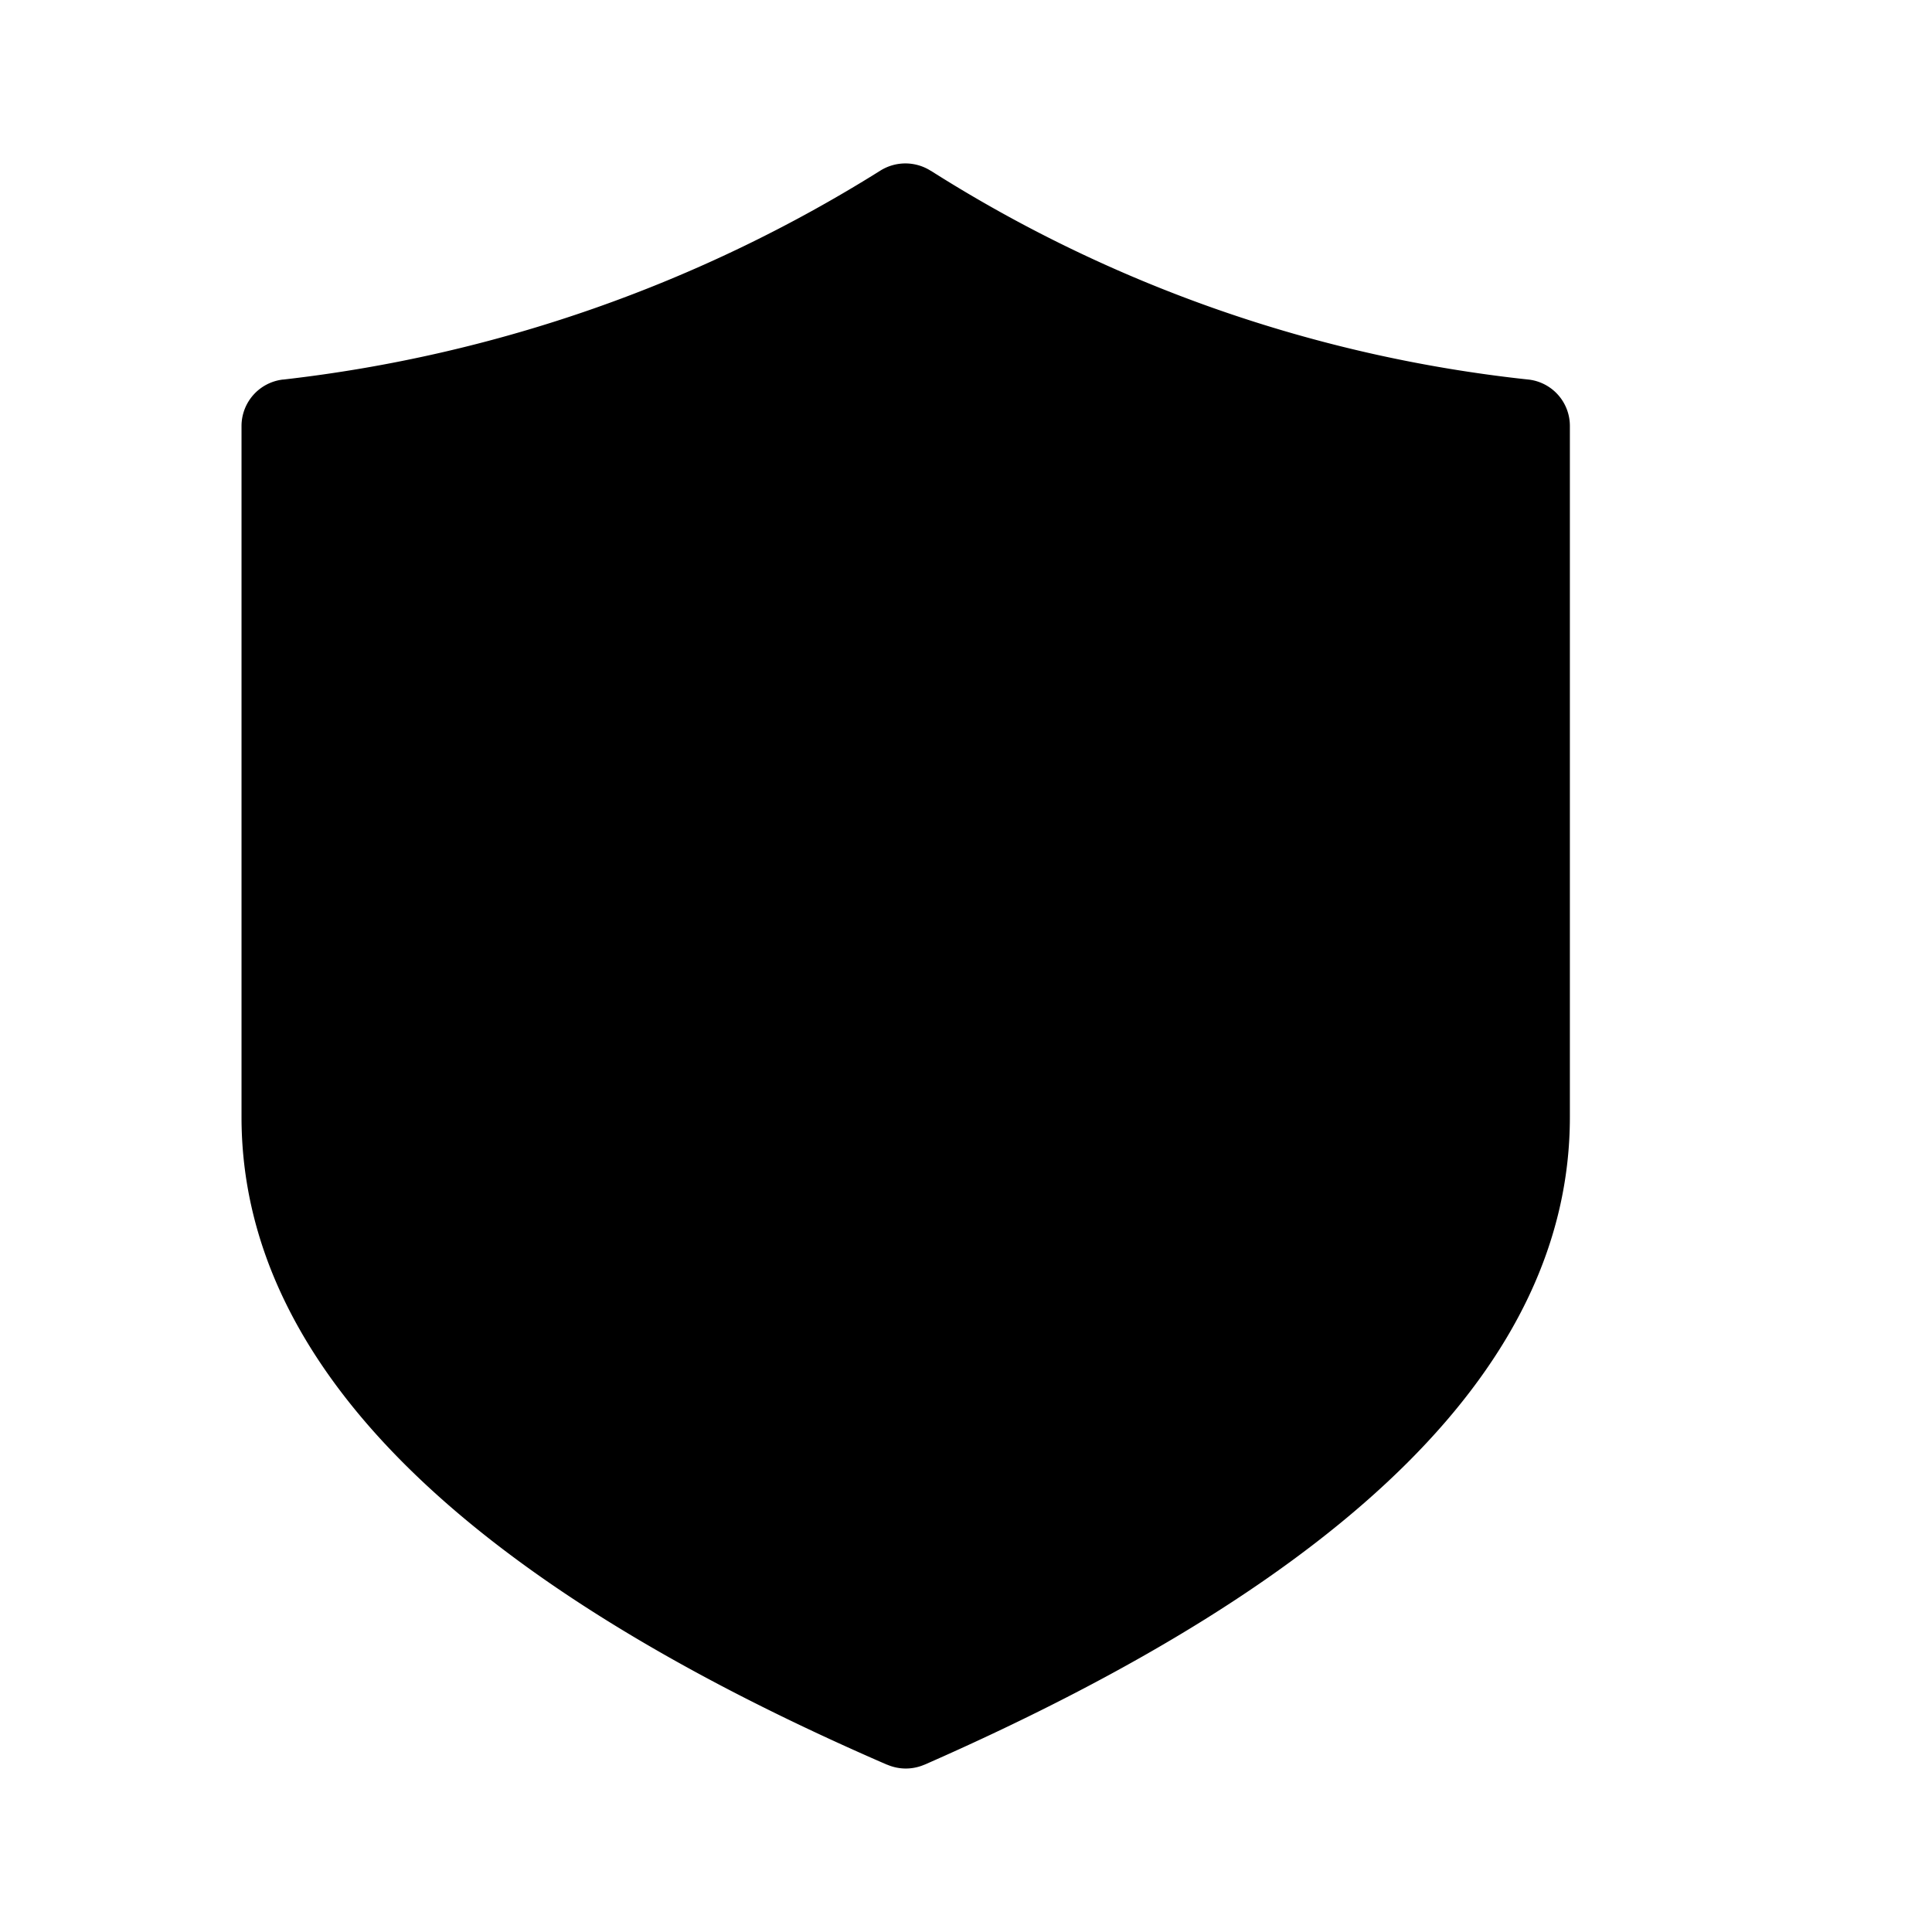 <svg t="1711595902810" class="icon" viewBox="0 0 1117 1024" version="1.1" xmlns="http://www.w3.org/2000/svg" p-id="10841" width="200" height="200"><path d="M11.636 0h1024v1024H11.636z"  fill-opacity="0" p-id="10842"></path><path d="M883.615 172.928h-0.085A805.376 805.376 0 0 1 538.228 52.267H538.143a27.307 27.307 0 0 0-29.013-0.213A825.259 825.259 0 0 1 163.956 172.928H163.7A27.051 27.051 0 0 0 139.636 199.765v399.531c0 142.464 126.507 267.435 373.035 374.4l0.427 0.128a27.093 27.093 0 0 0 21.205 0l0.384-0.128C781.172 865.408 907.636 741.675 907.636 599.296V199.765a26.965 26.965 0 0 0-24.021-26.837"  p-id="10843"></path><path d="M700.362 446.72H523.252V269.653L346.1 552.96h177.152v177.152z" p-id="10844"></path></svg>